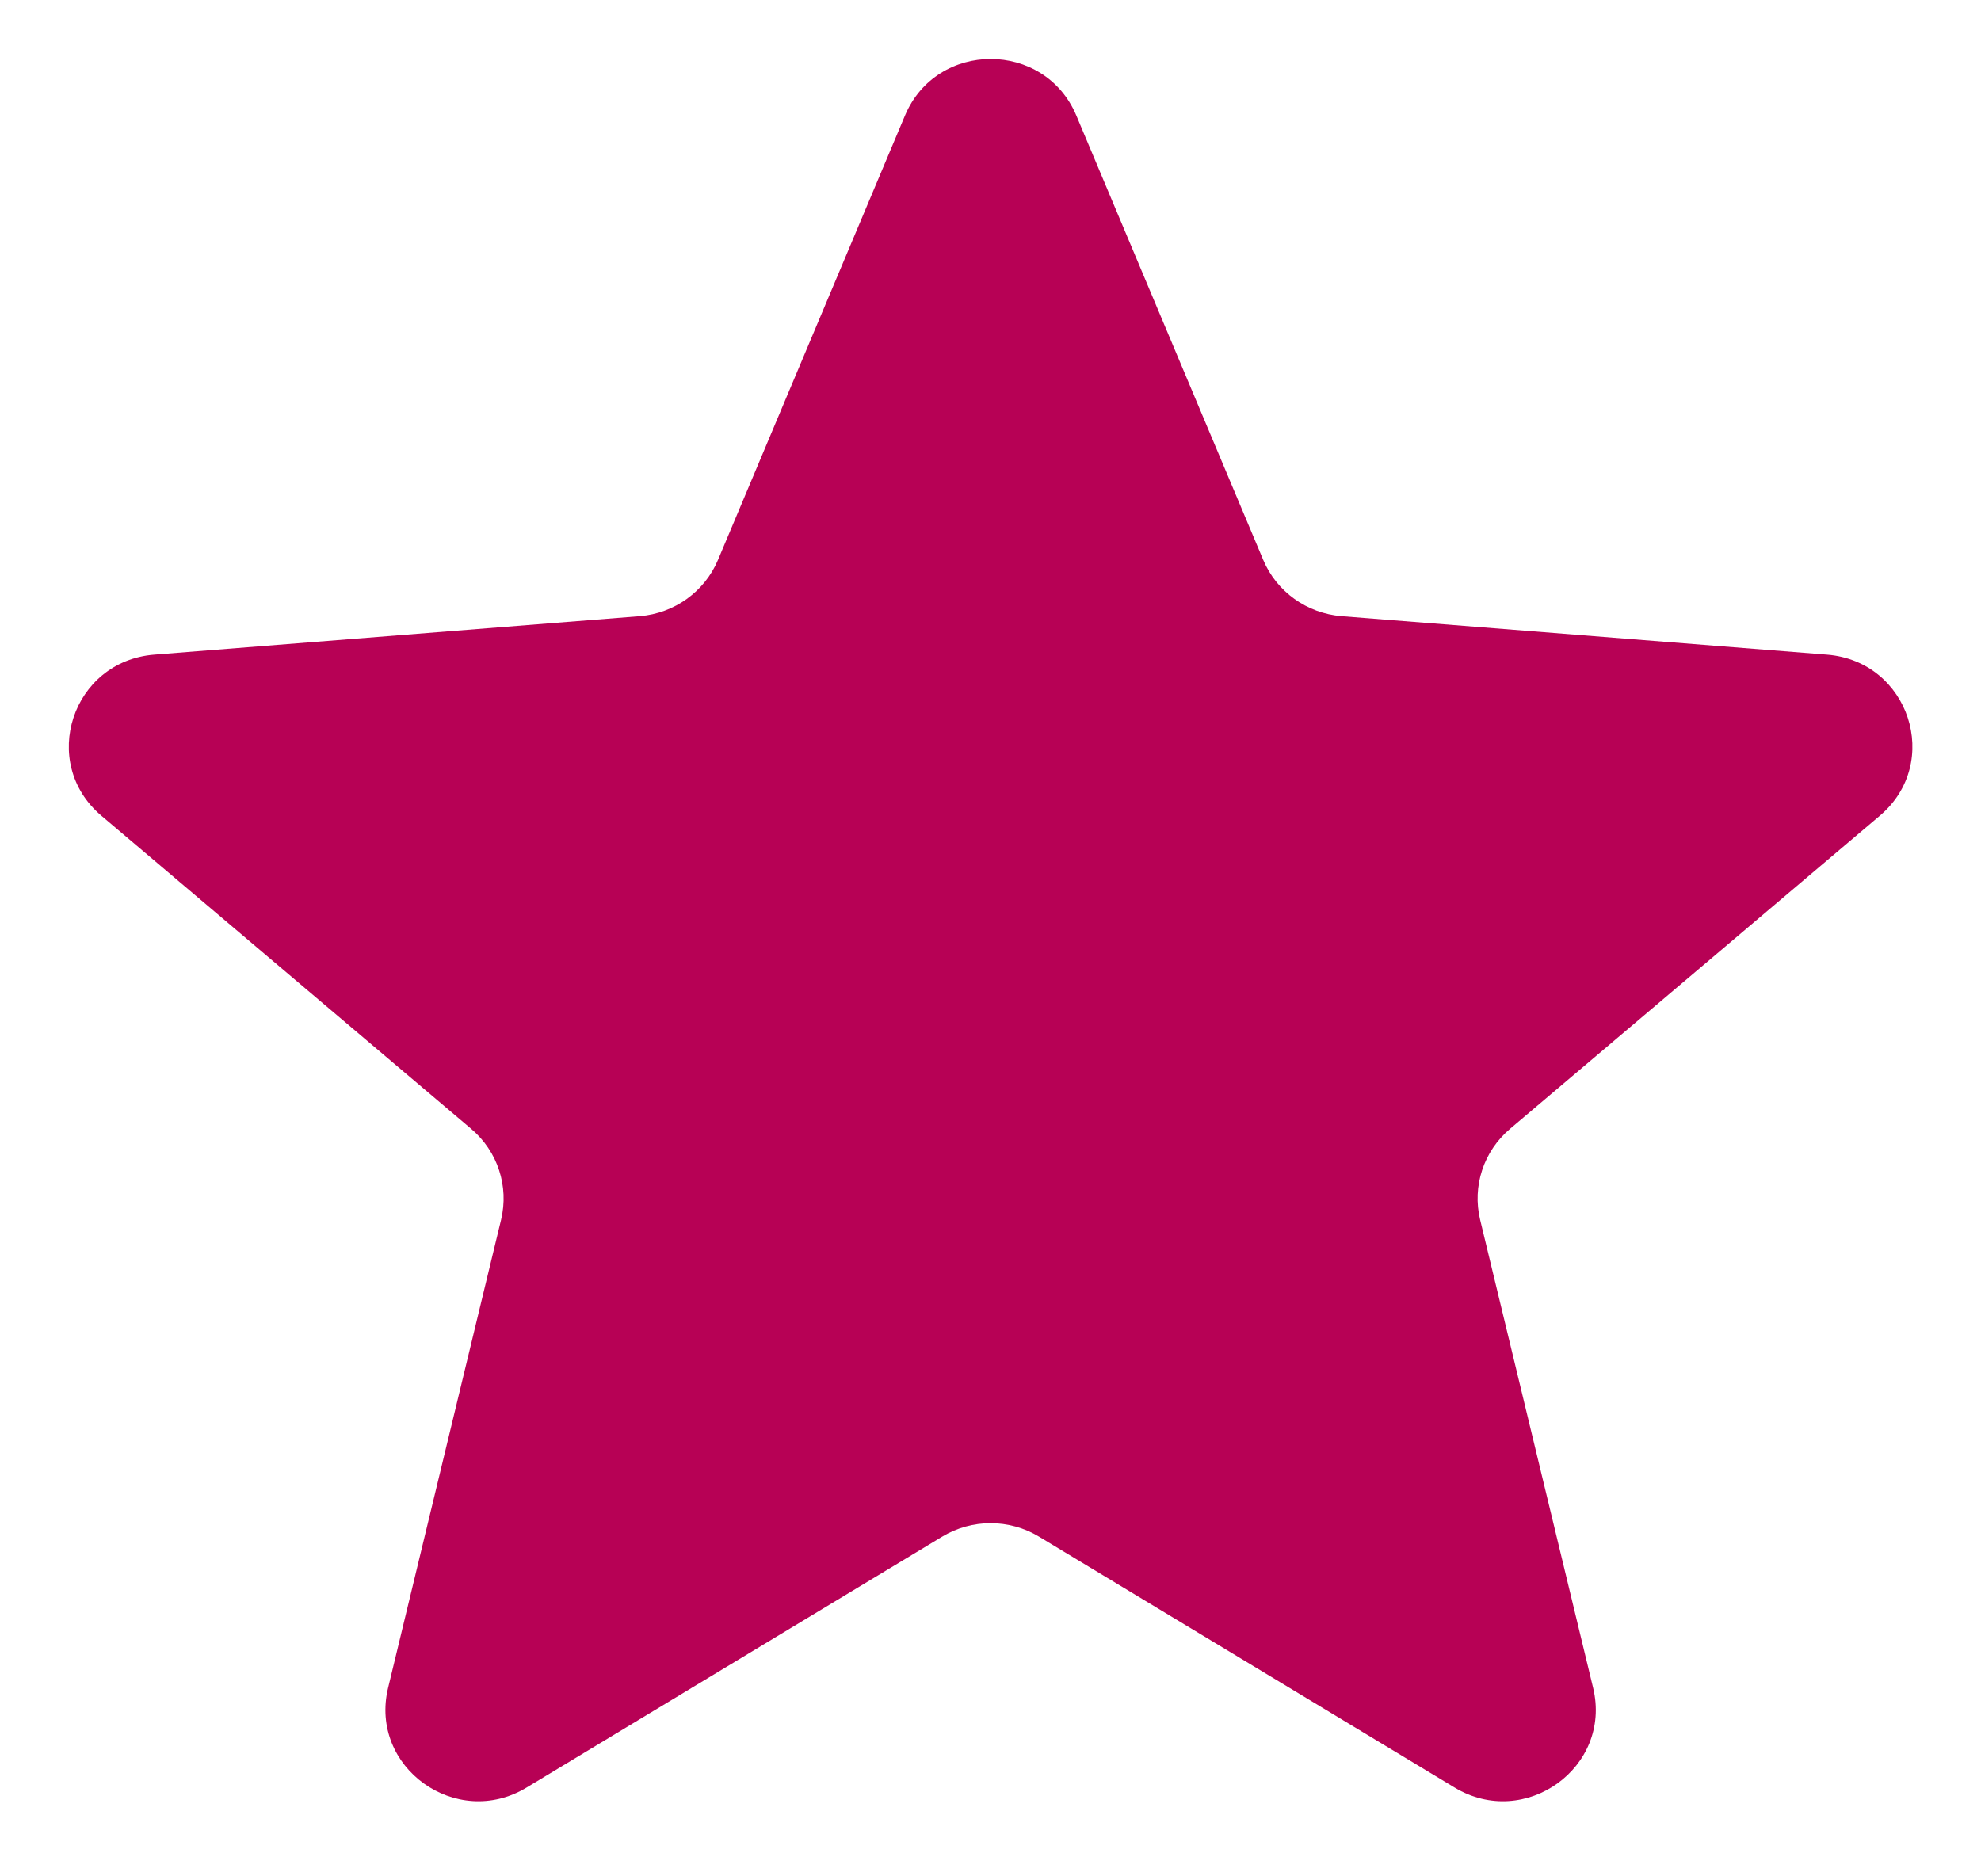 <svg width="19" height="18" viewBox="0 0 19 18" fill="none" xmlns="http://www.w3.org/2000/svg">
<g clip-path="url(#clip0_249_27)">
<path d="M8.68 1.108C8.984 0.385 10.019 0.385 10.323 1.108L12.116 5.372C12.244 5.676 12.534 5.884 12.867 5.911L17.522 6.28C18.311 6.342 18.631 7.316 18.03 7.825L14.483 10.829C14.229 11.044 14.119 11.38 14.196 11.701L15.28 16.193C15.463 16.954 14.626 17.556 13.951 17.148L9.965 14.741C9.68 14.569 9.322 14.569 9.037 14.741L5.051 17.148C4.376 17.556 3.539 16.954 3.722 16.193L4.806 11.701C4.883 11.38 4.773 11.044 4.519 10.829L0.972 7.825C0.371 7.316 0.691 6.342 1.48 6.28L6.136 5.911C6.468 5.884 6.758 5.676 6.886 5.372L8.68 1.108Z" fill="#B70155"/>
</g>
<defs>
<clipPath id="clip0_249_27">
<rect width="17.682" height="16.812" fill="white" transform="translate(0.66 0.566)"/>
</clipPath>
</defs>
</svg>
